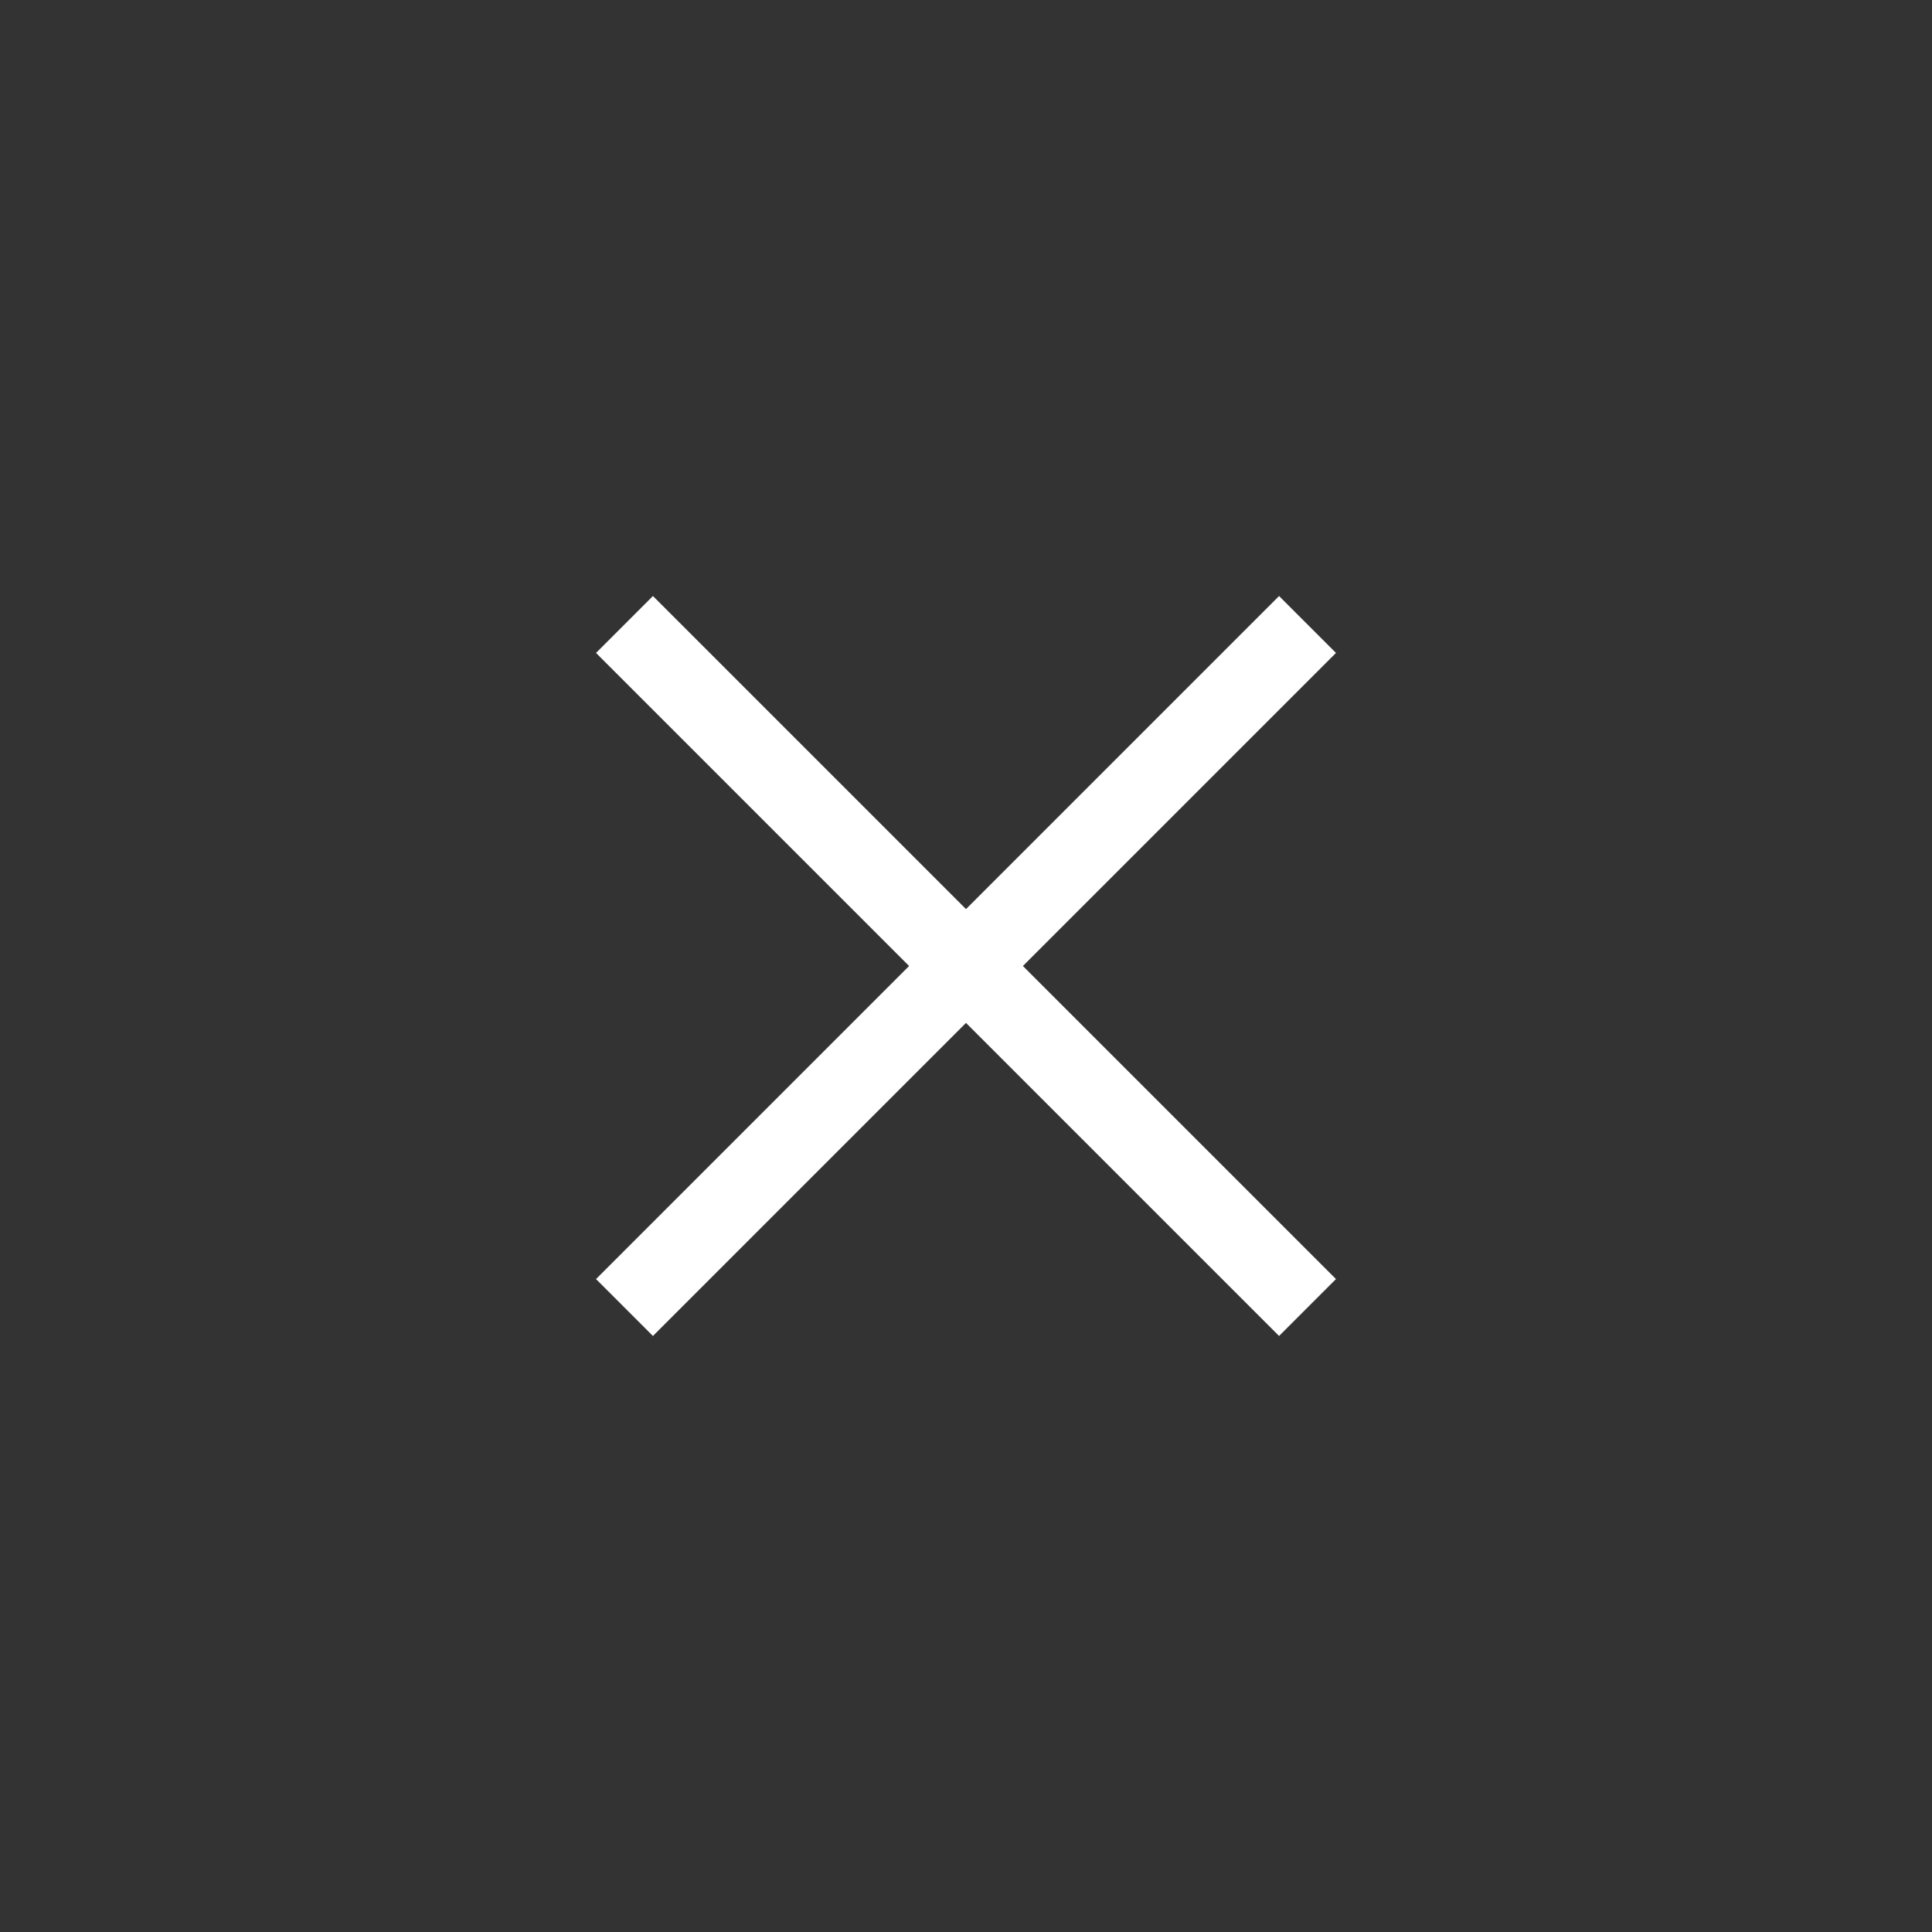 <svg width="48" height="48" viewBox="0 0 48 48" xmlns="http://www.w3.org/2000/svg"><rect x="0" y="0" width="48" height="48" fill="#333333" stroke="none"/><title>468D68B6-E8FA-41D1-BA9E-6854A287D7D4</title><g fill="#ffffff" fill-rule="evenodd"><path d="M16.222 14.808l16.97 16.97-1.414 1.414-16.97-16.97z"/><path d="M31.778 14.808l-16.97 16.97 1.414 1.414 16.97-16.97z"/></g></svg>